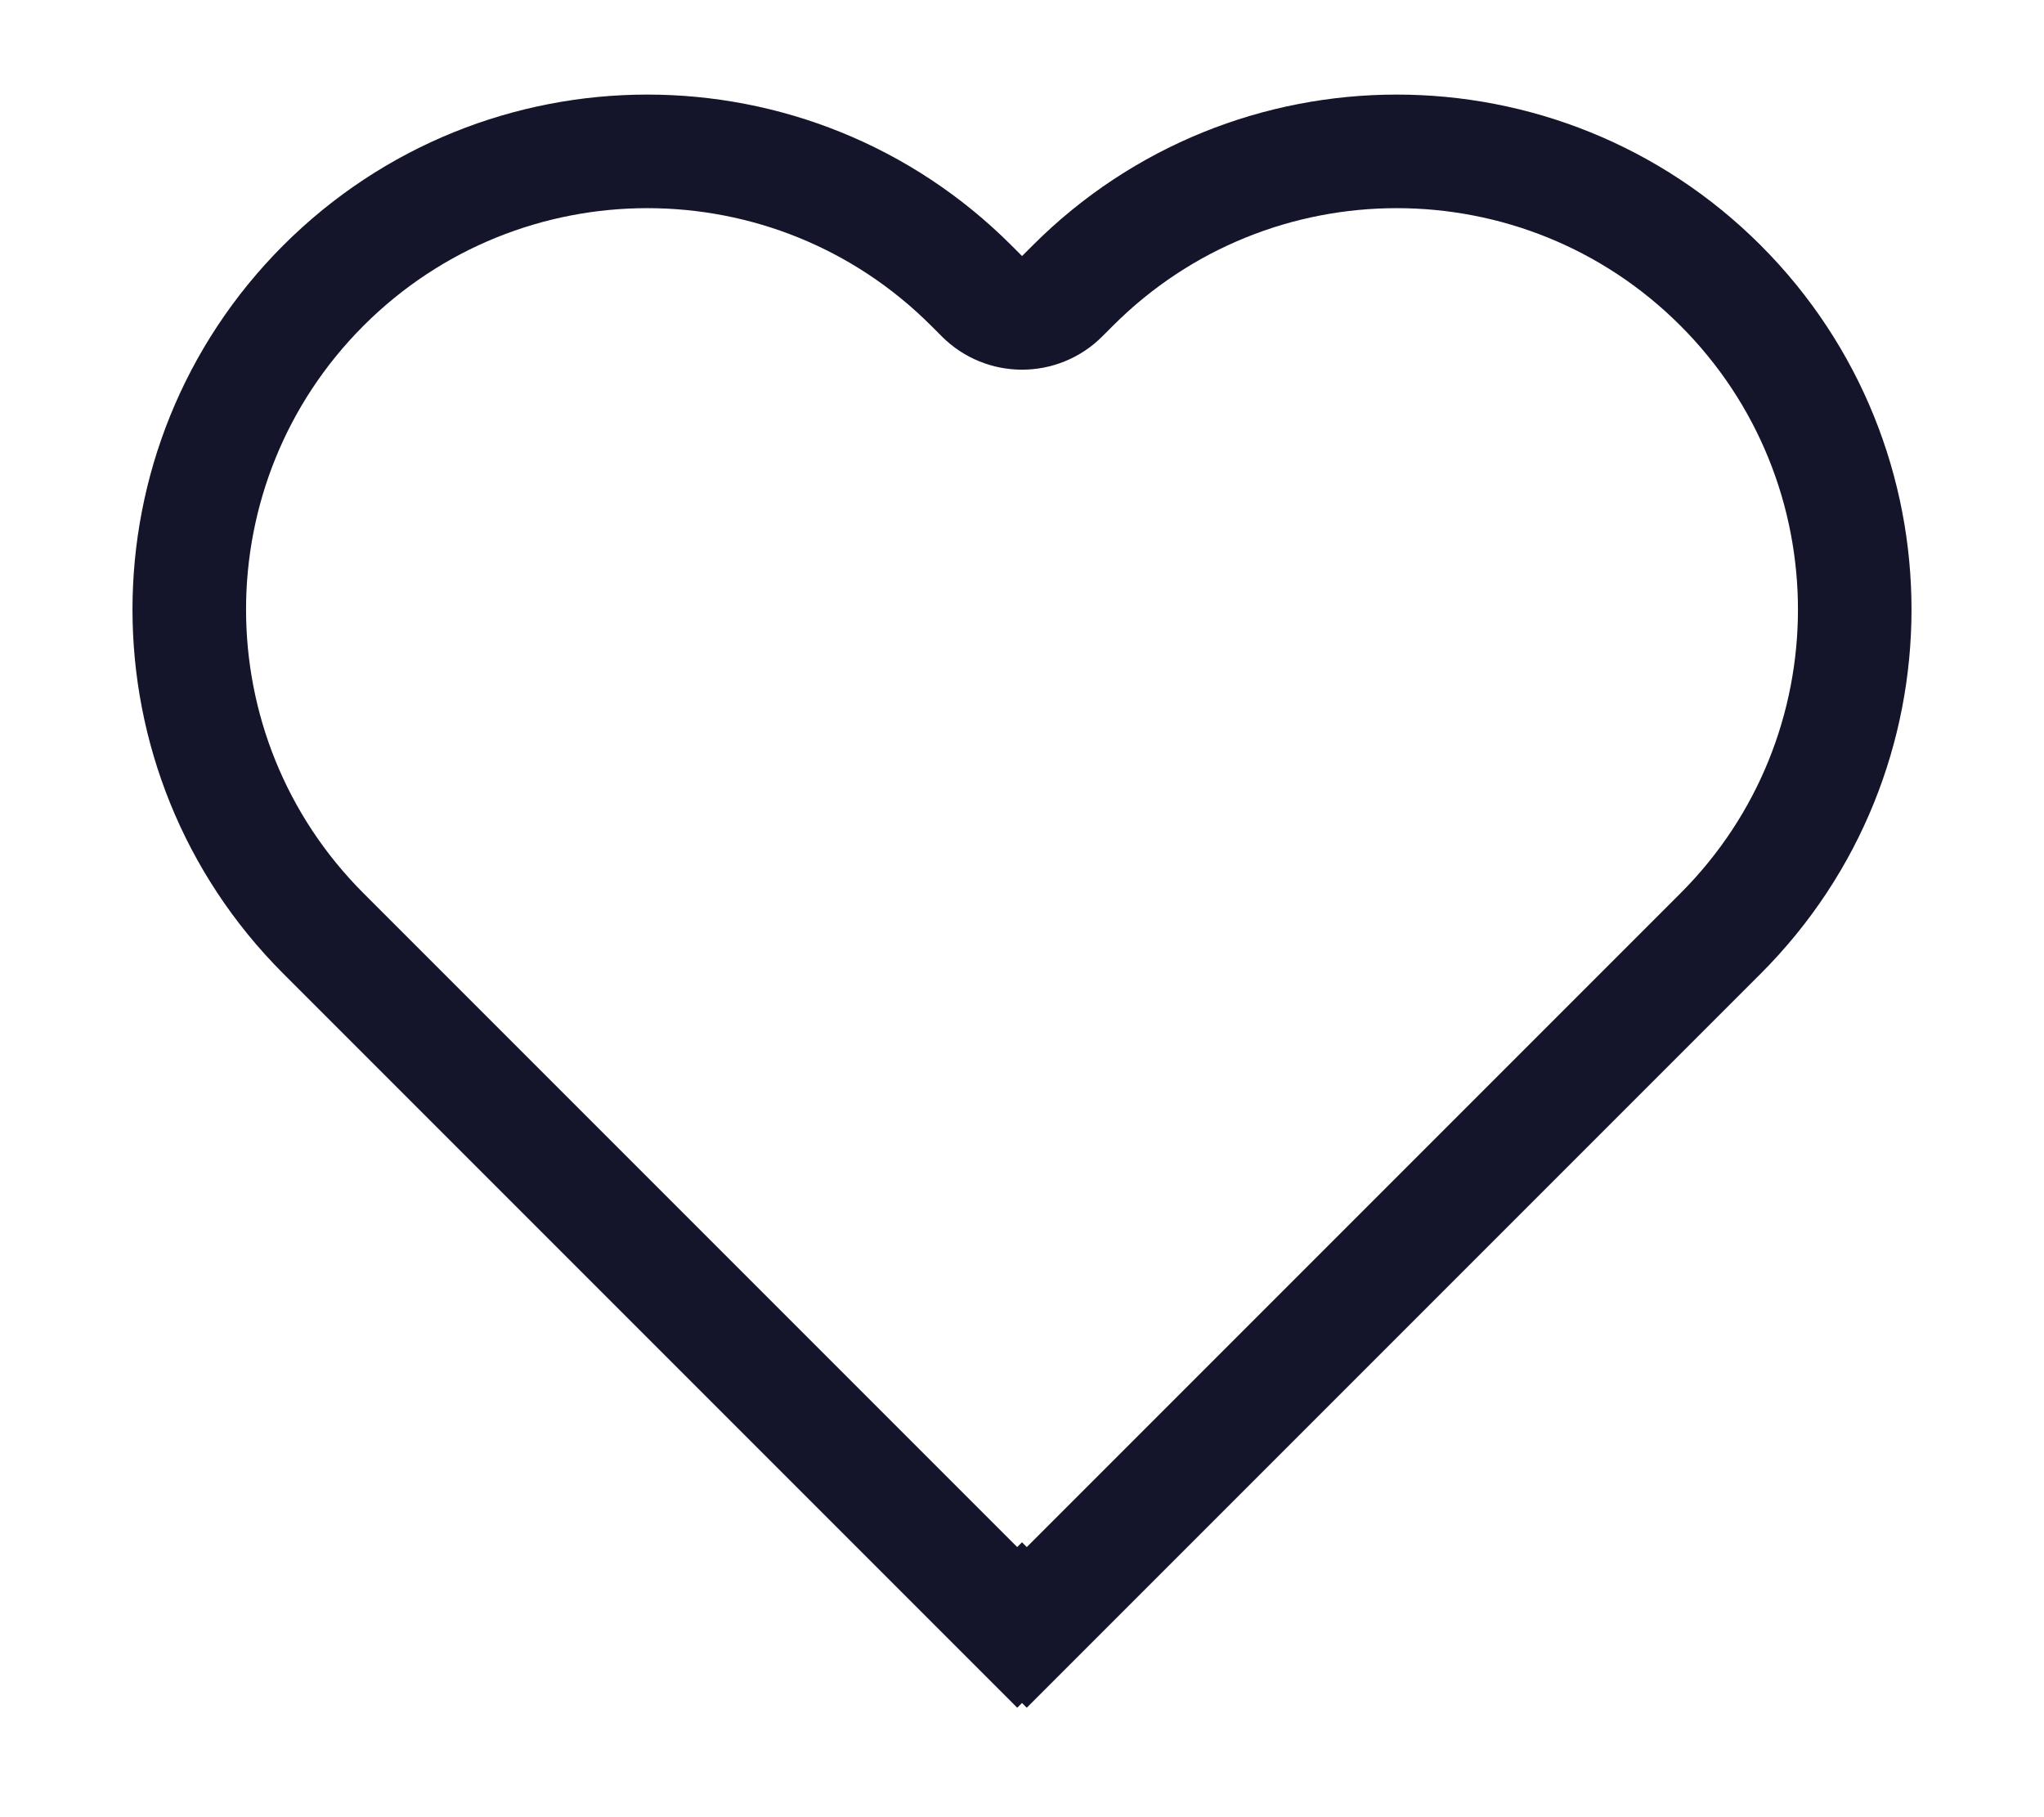 <svg width="18" height="16" viewBox="0 0 18 16" fill="none" xmlns="http://www.w3.org/2000/svg">
<g id="Heart">
<path id="Union" d="M2.848 2.514C1.273 4.09 1.273 6.644 2.848 8.219L8.958 14.329L9 14.287L9.042 14.329L15.152 8.219C16.727 6.644 16.727 4.09 15.152 2.514C13.577 0.939 11.023 0.939 9.448 2.514L9.354 2.608C9.159 2.804 8.842 2.804 8.647 2.608L8.553 2.514C6.978 0.939 4.424 0.939 2.848 2.514Z" stroke="#14142B" strokeWidth="1.5" strokeLinecap="round" strokeLinejoin="round"/>
</g>
</svg>
